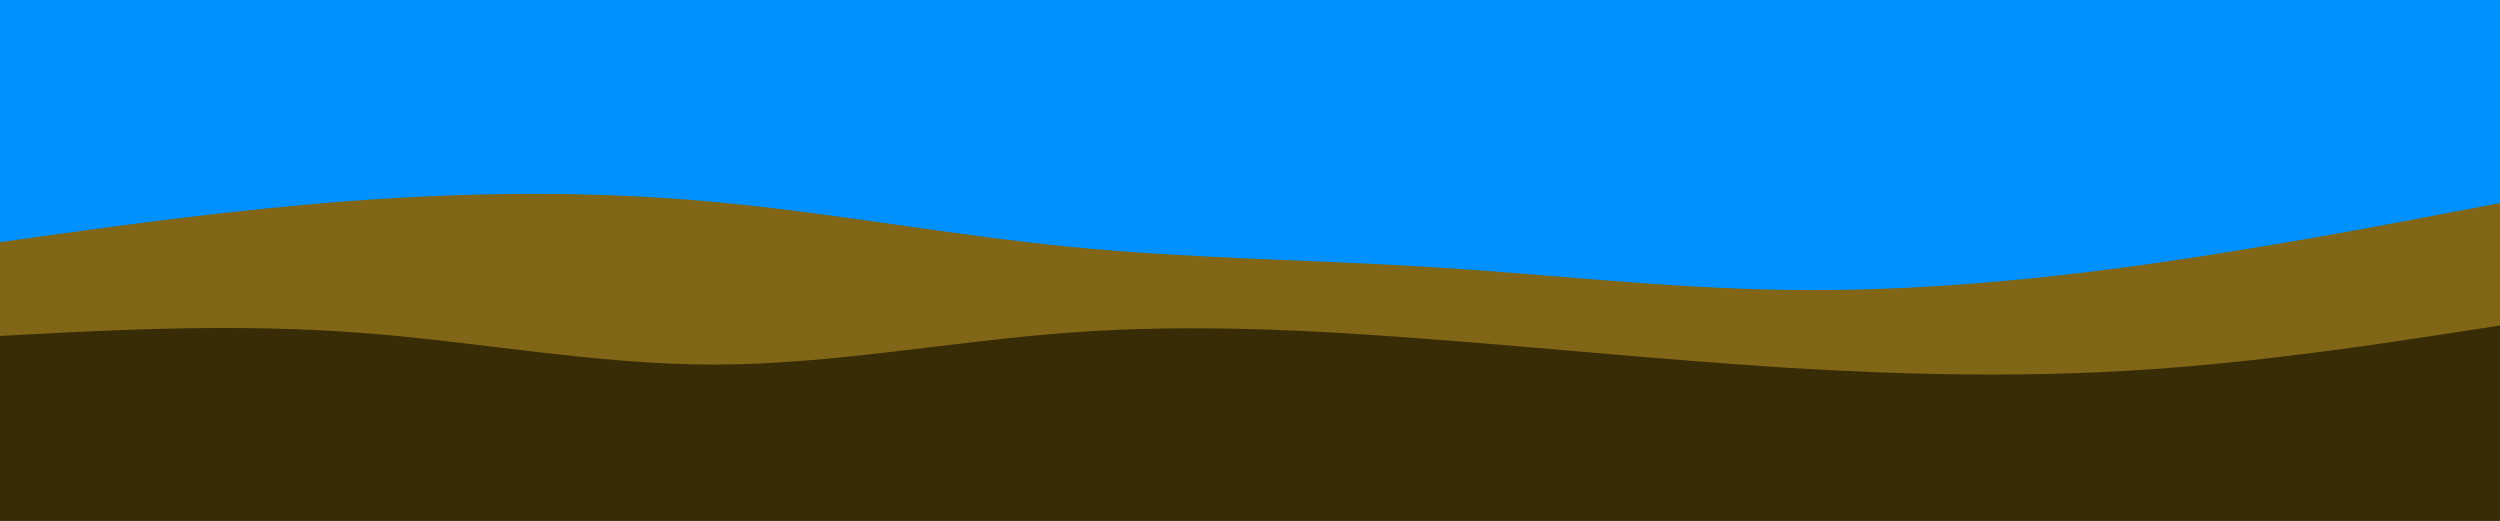 <svg id="visual" viewBox="0 0 960 200" width="960" height="200" xmlns="http://www.w3.org/2000/svg" xmlns:xlink="http://www.w3.org/1999/xlink" version="1.1"><rect x="0" y="0" width="960" height="200" fill="#0091ff"></rect><path d="M0 93L22.8 89.8C45.7 86.7 91.3 80.3 137 77C182.7 73.7 228.3 73.3 274 77.5C319.7 81.7 365.3 90.3 411.2 94.8C457 99.3 503 99.7 548.8 102.5C594.7 105.3 640.3 110.7 686 111.3C731.7 112 777.3 108 823 101.7C868.7 95.3 914.3 86.7 937.2 82.3L960 78L960 201L937.2 201C914.3 201 868.7 201 823 201C777.3 201 731.7 201 686 201C640.3 201 594.7 201 548.8 201C503 201 457 201 411.2 201C365.3 201 319.7 201 274 201C228.3 201 182.7 201 137 201C91.3 201 45.7 201 22.8 201L0 201Z" fill="#806616"></path><path d="M0 129L22.8 127.8C45.7 126.7 91.3 124.3 137 127.7C182.7 131 228.3 140 274 140C319.7 140 365.3 131 411.2 127.7C457 124.3 503 126.7 548.8 130.2C594.7 133.7 640.3 138.3 686 141.2C731.7 144 777.3 145 823 142C868.7 139 914.3 132 937.2 128.5L960 125L960 201L937.2 201C914.3 201 868.7 201 823 201C777.3 201 731.7 201 686 201C640.3 201 594.7 201 548.8 201C503 201 457 201 411.2 201C365.3 201 319.7 201 274 201C228.3 201 182.7 201 137 201C91.3 201 45.7 201 22.8 201L0 201Z" fill="#372c06"></path></svg>